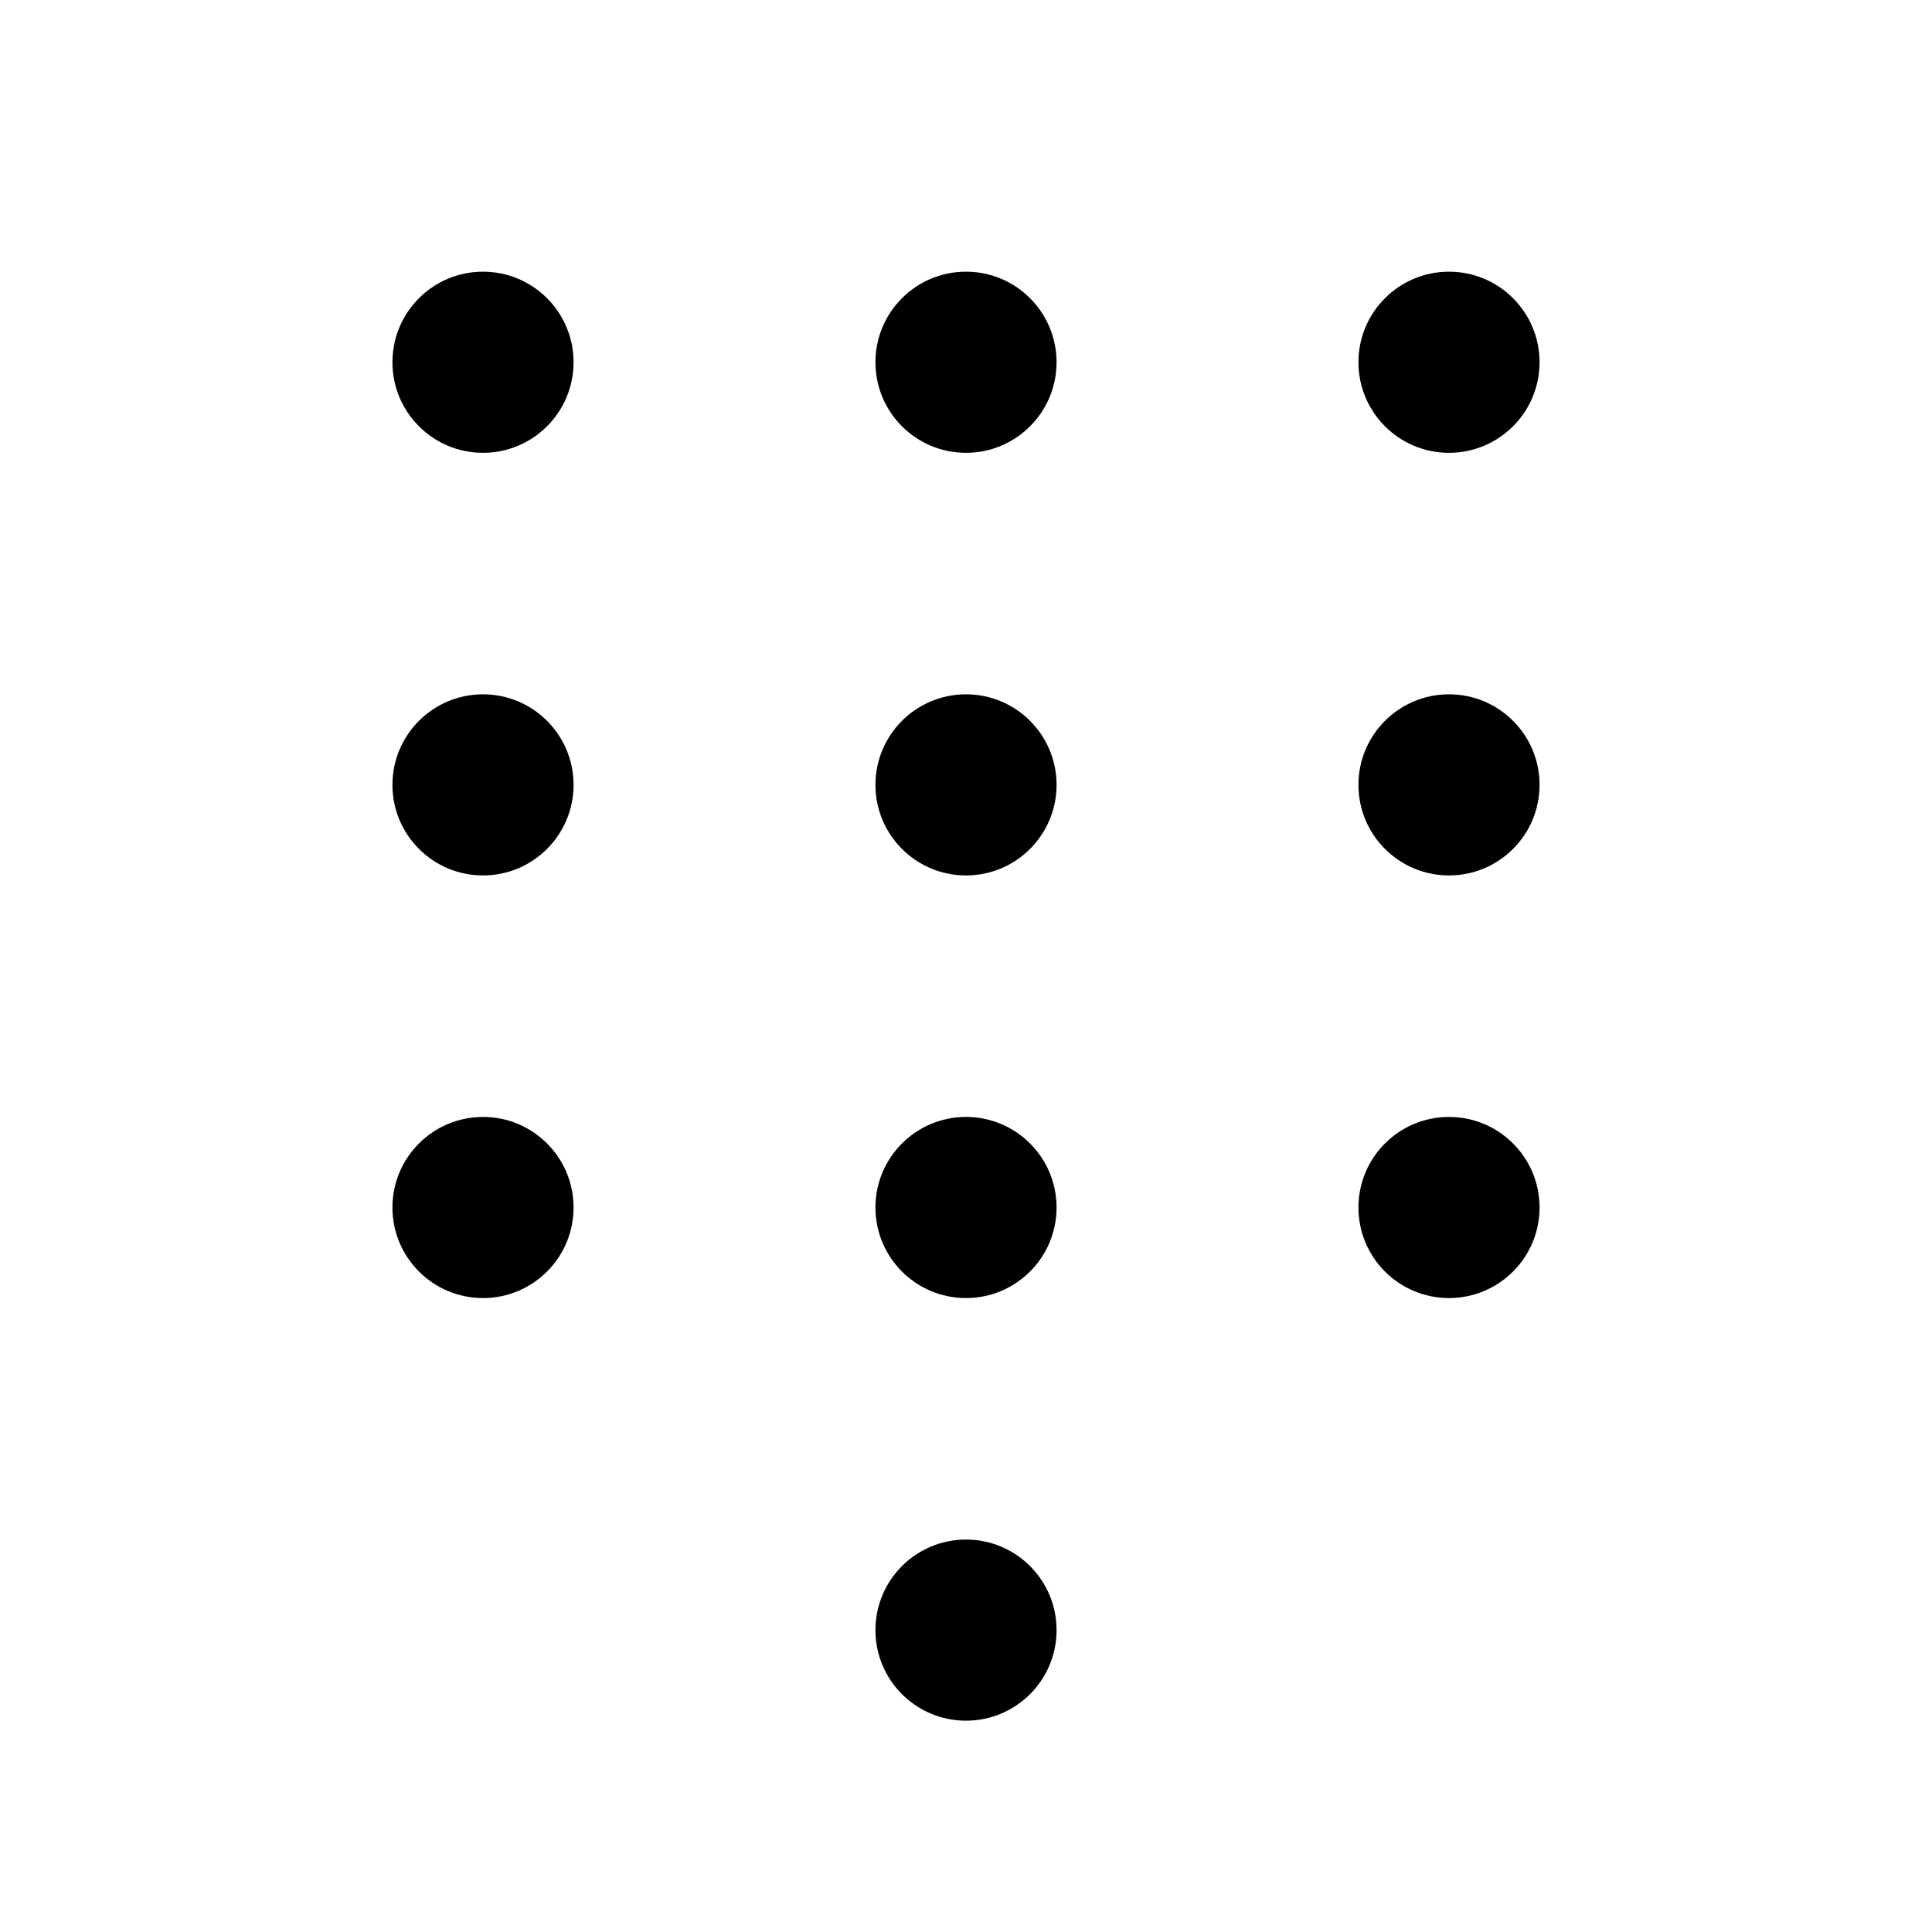 <svg xmlns="http://www.w3.org/2000/svg" viewBox="0 0 256 256"><rect width="256" height="256" fill="none"/><circle cx="64" cy="48" r="12"/><circle cx="128" cy="48" r="12"/><circle cx="192" cy="48" r="12"/><circle cx="64" cy="104" r="12"/><circle cx="128" cy="104" r="12"/><circle cx="192" cy="104" r="12"/><circle cx="64" cy="160" r="12"/><circle cx="128" cy="160" r="12"/><circle cx="128" cy="216" r="12"/><circle cx="192" cy="160" r="12"/></svg>